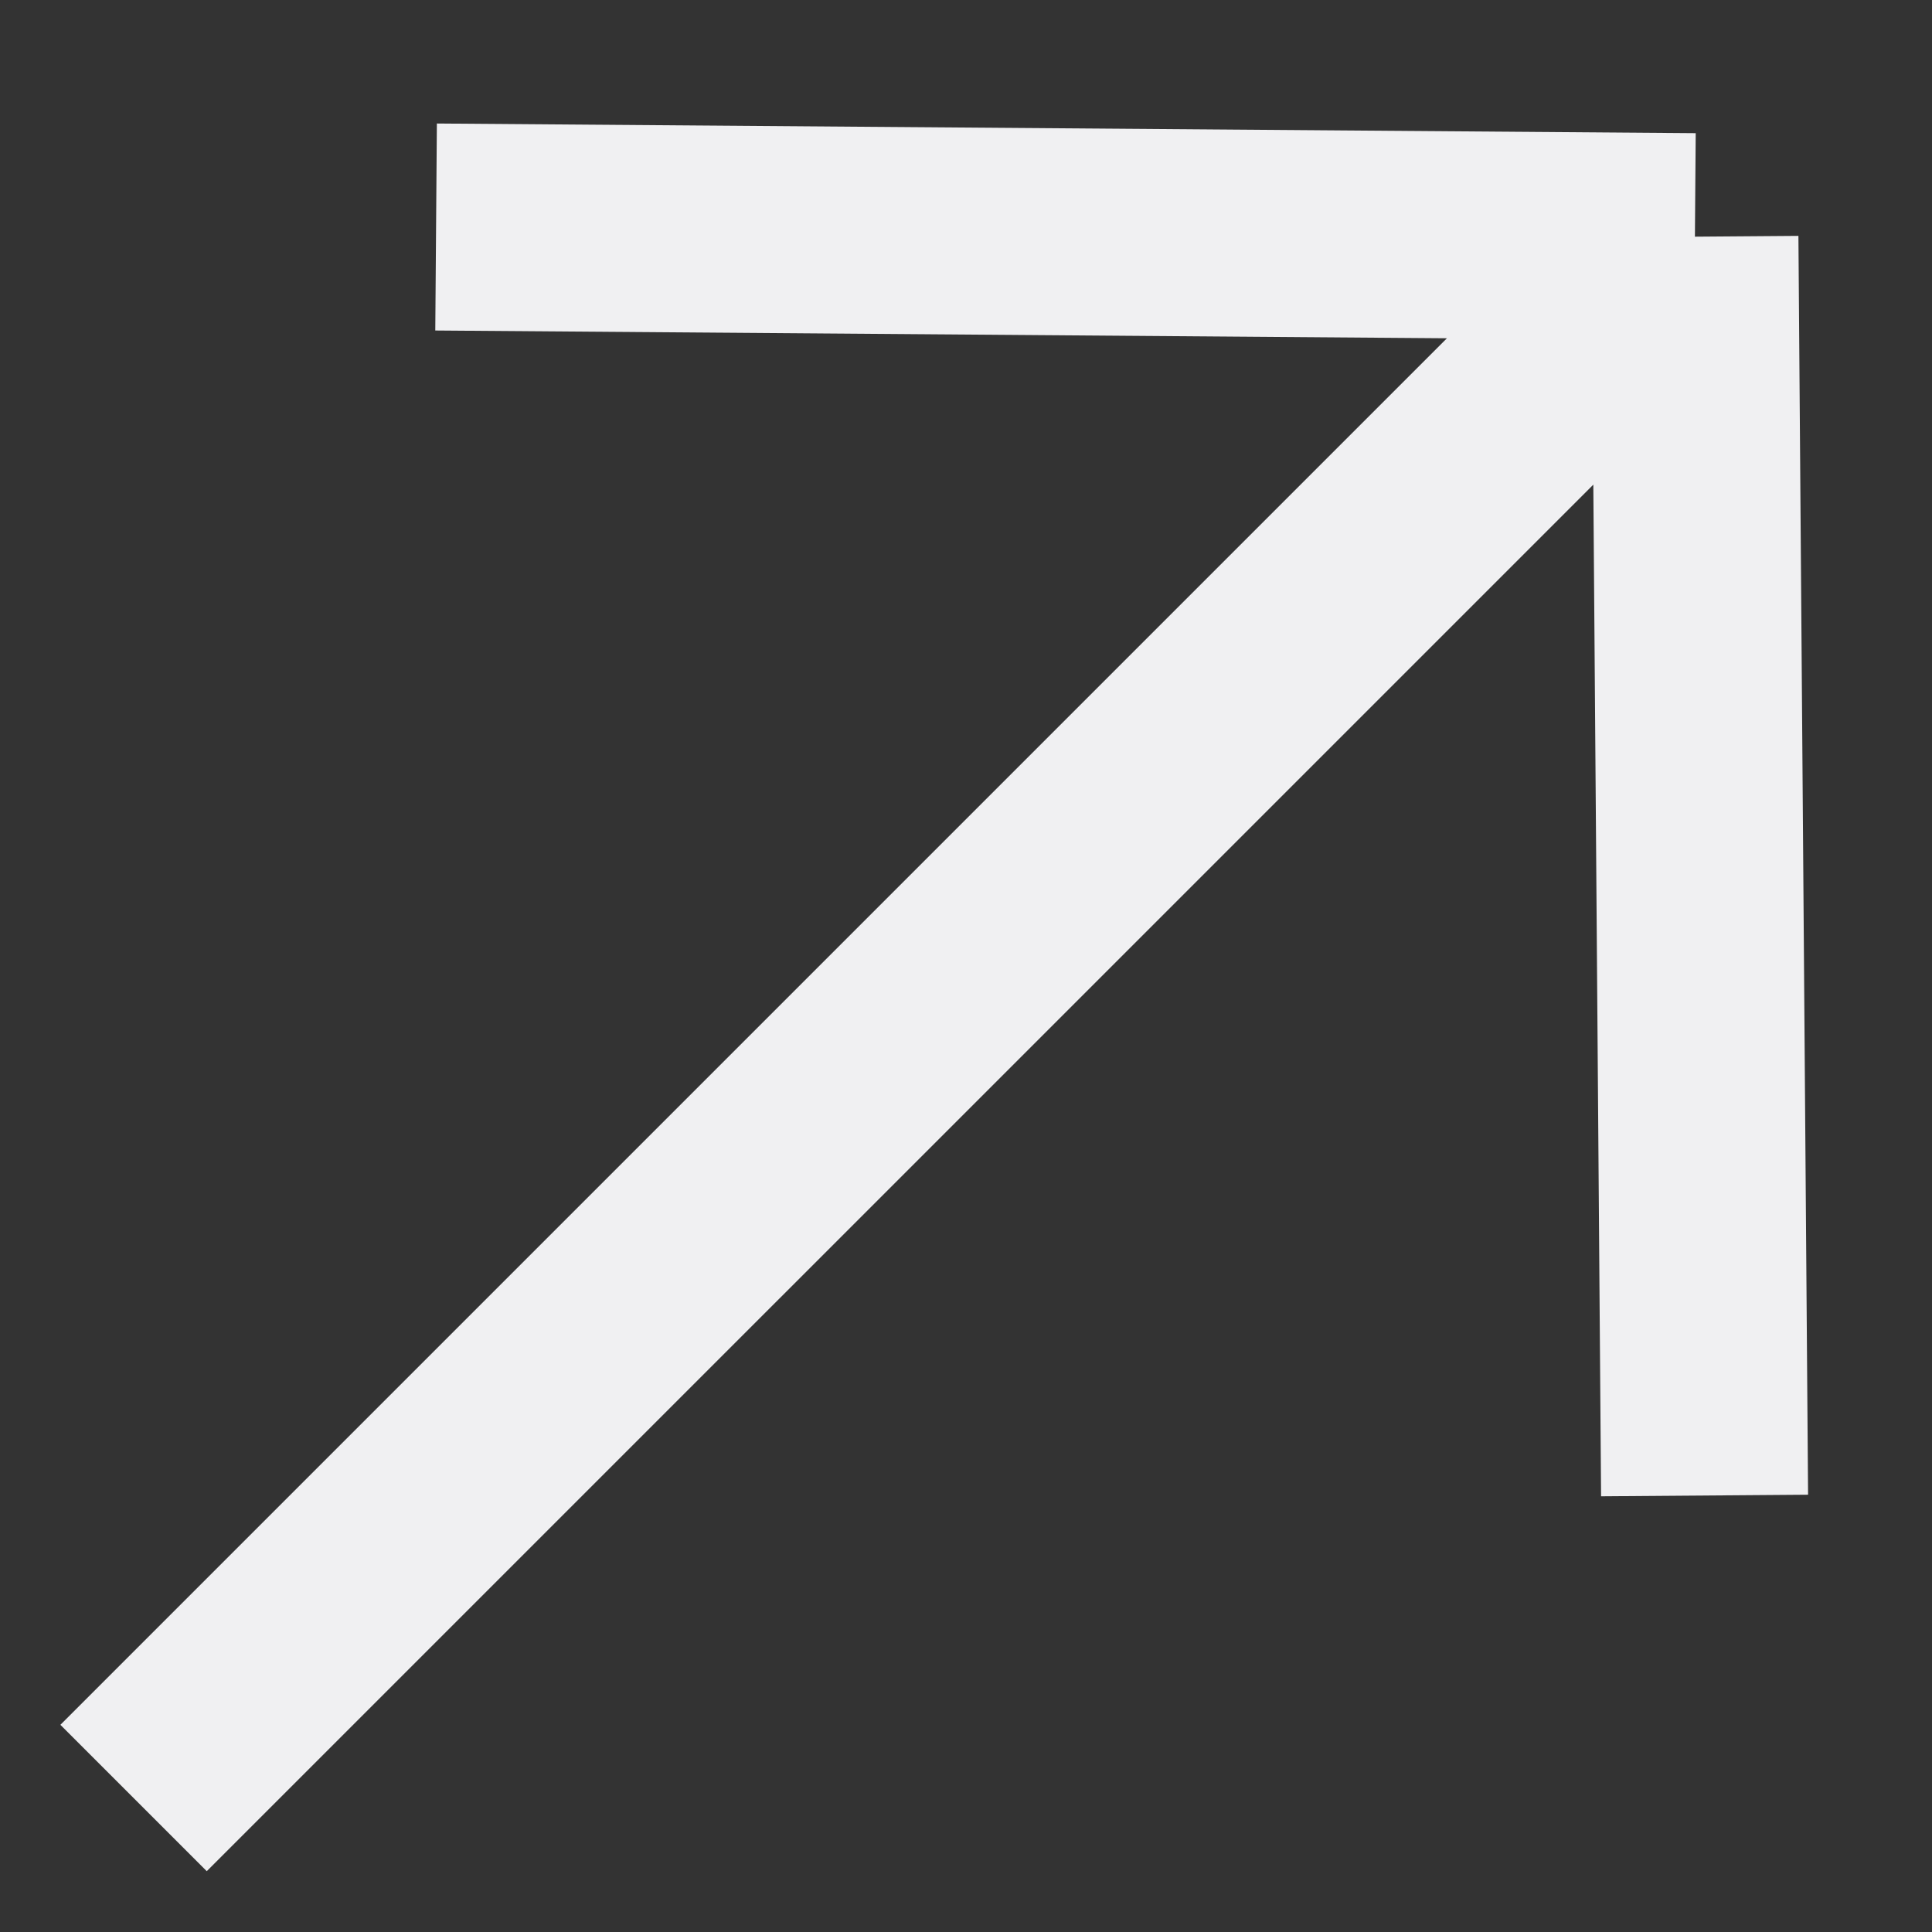 <svg width="14" height="14" viewBox="0 0 14 14" fill="none" xmlns="http://www.w3.org/2000/svg">
<rect x="0" y="0" width="14" height="14" fill="#333333" stroke="none"/>
<path d="M12.352 10.837L12.282 1.715M12.282 1.715L3.16 1.645M12.282 1.715L0.968 13.029" stroke="#F0F0F2" stroke-width="1.5"/>
</svg>
